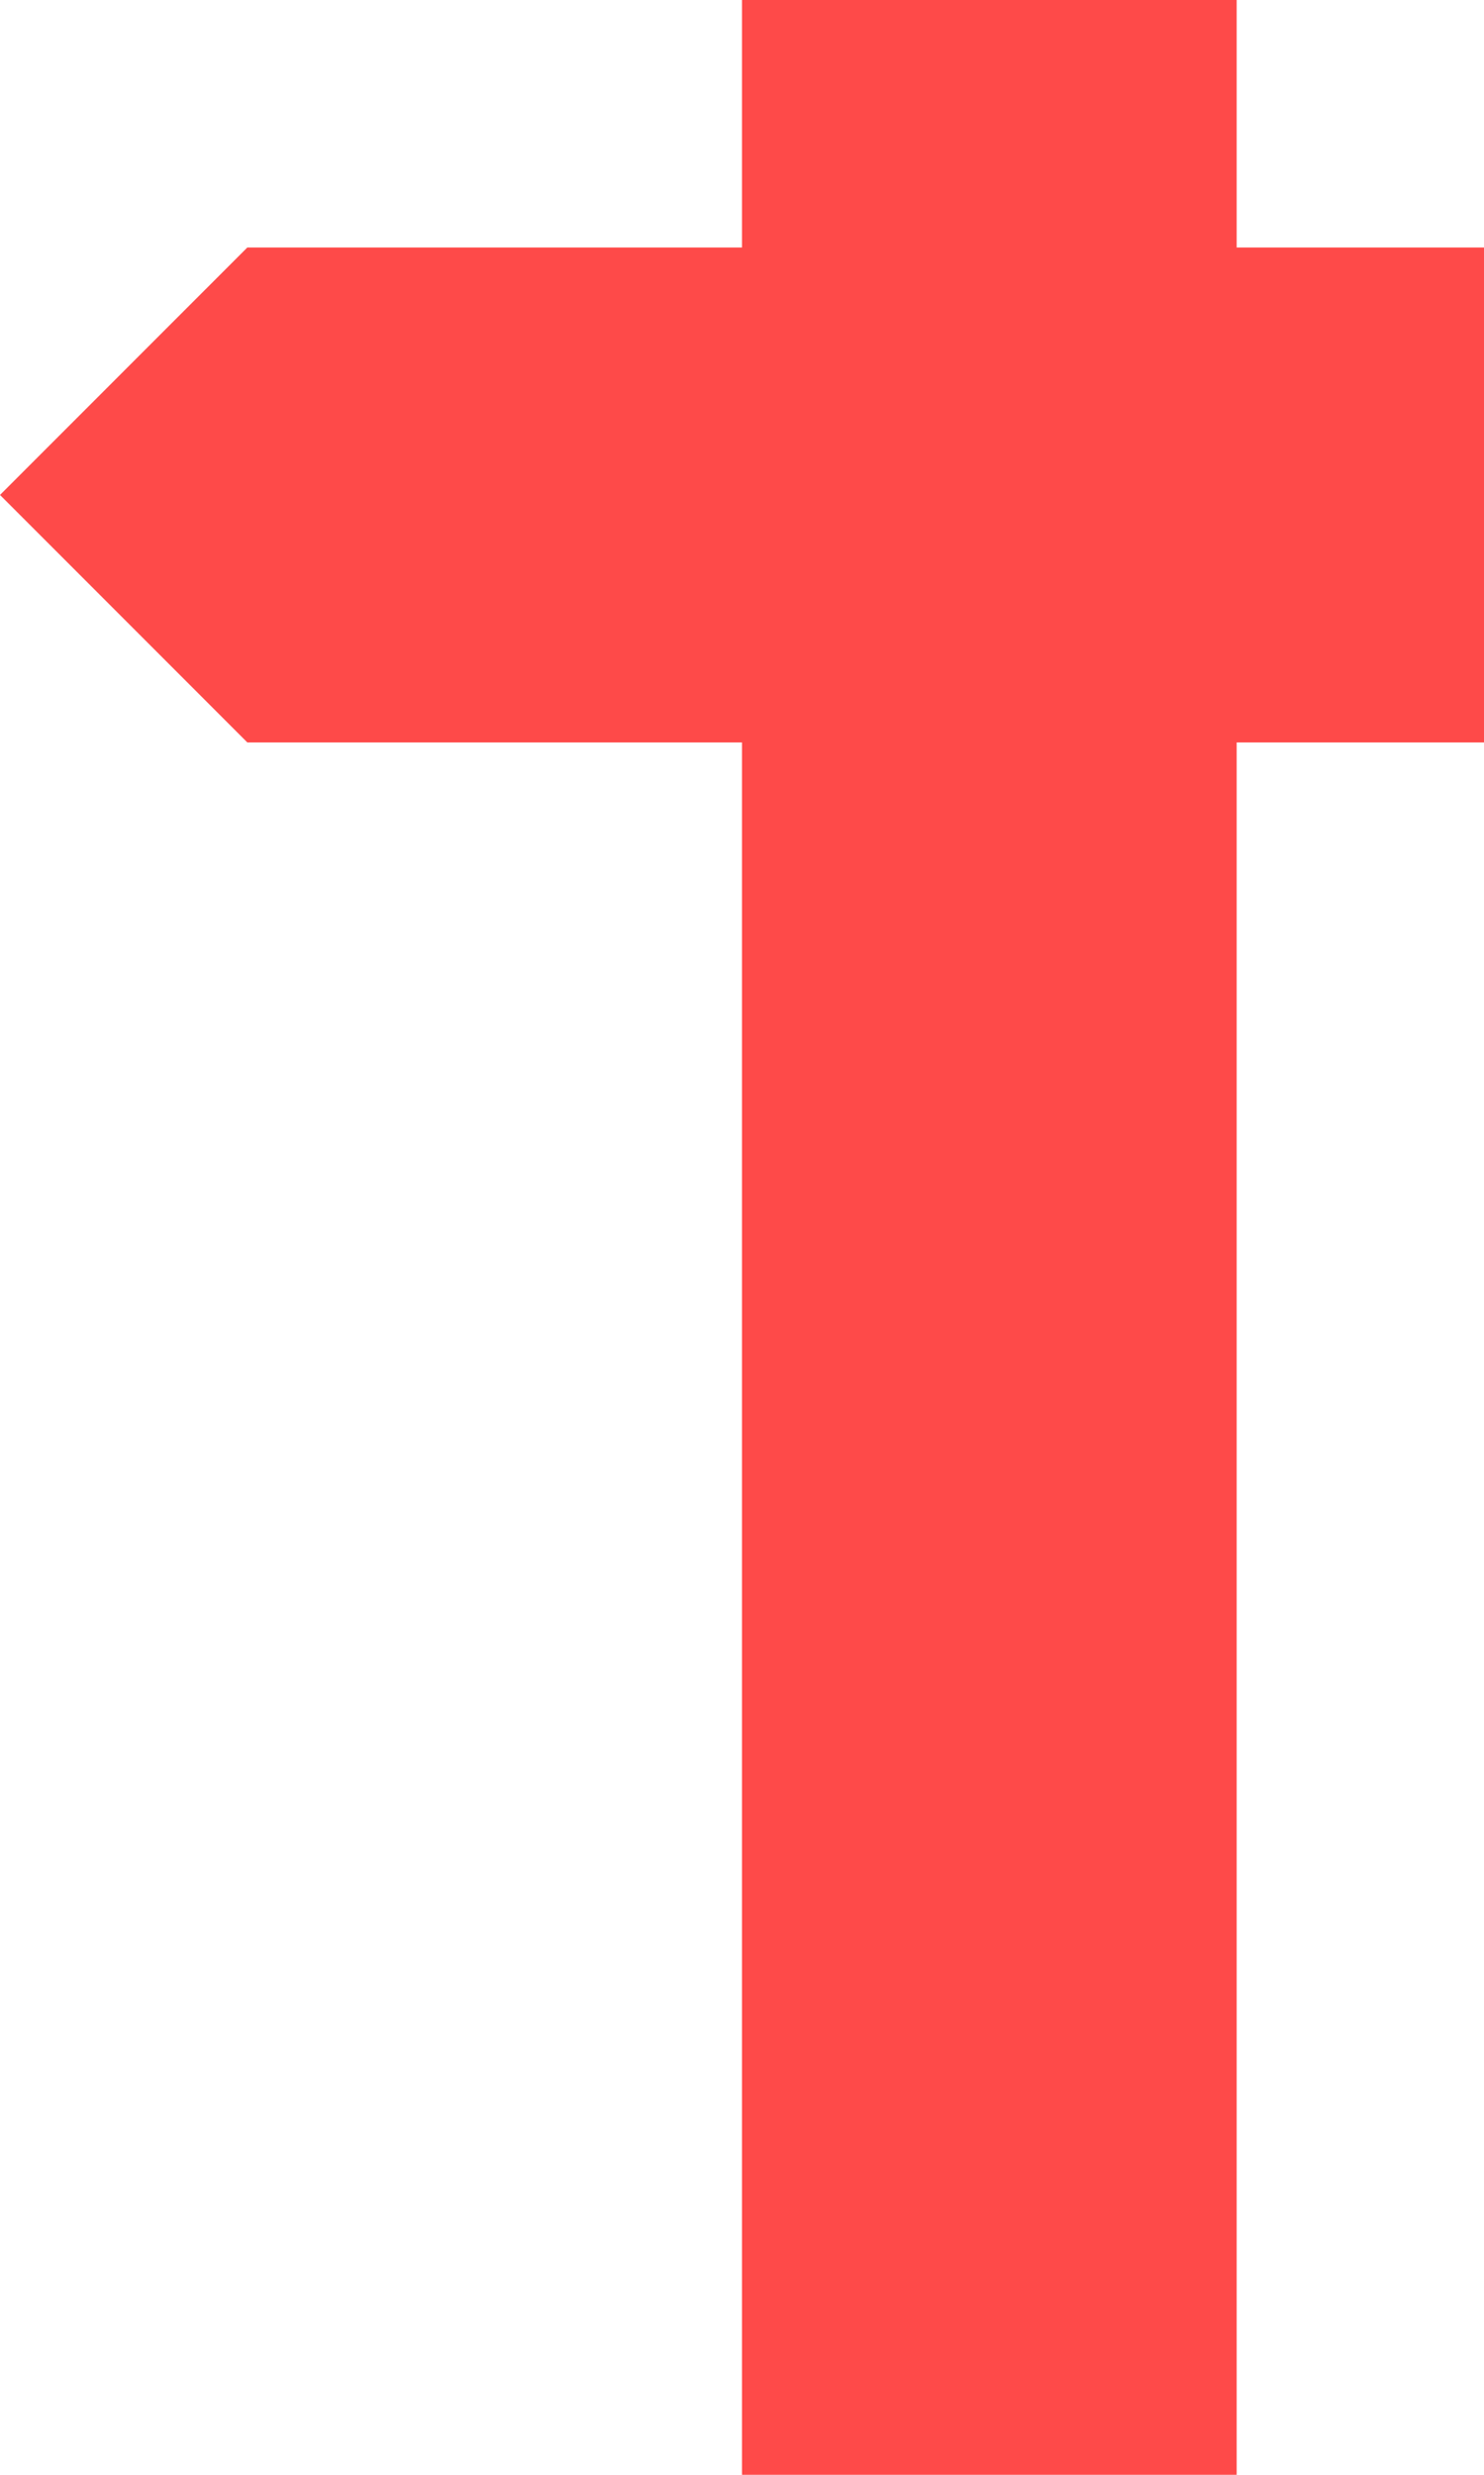 <svg id="Layer_1" data-name="Layer 1" xmlns="http://www.w3.org/2000/svg" viewBox="0 0 60 100"><defs><style>.cls-1{fill:#fe4a49;}</style></defs><title>exit_l</title><polygon class="cls-1" points="50 10 50 0 30 0 30 10 10 10 0 20 10 30 30 30 30 100 50 100 50 30 60 30 60 10 50 10"/></svg>